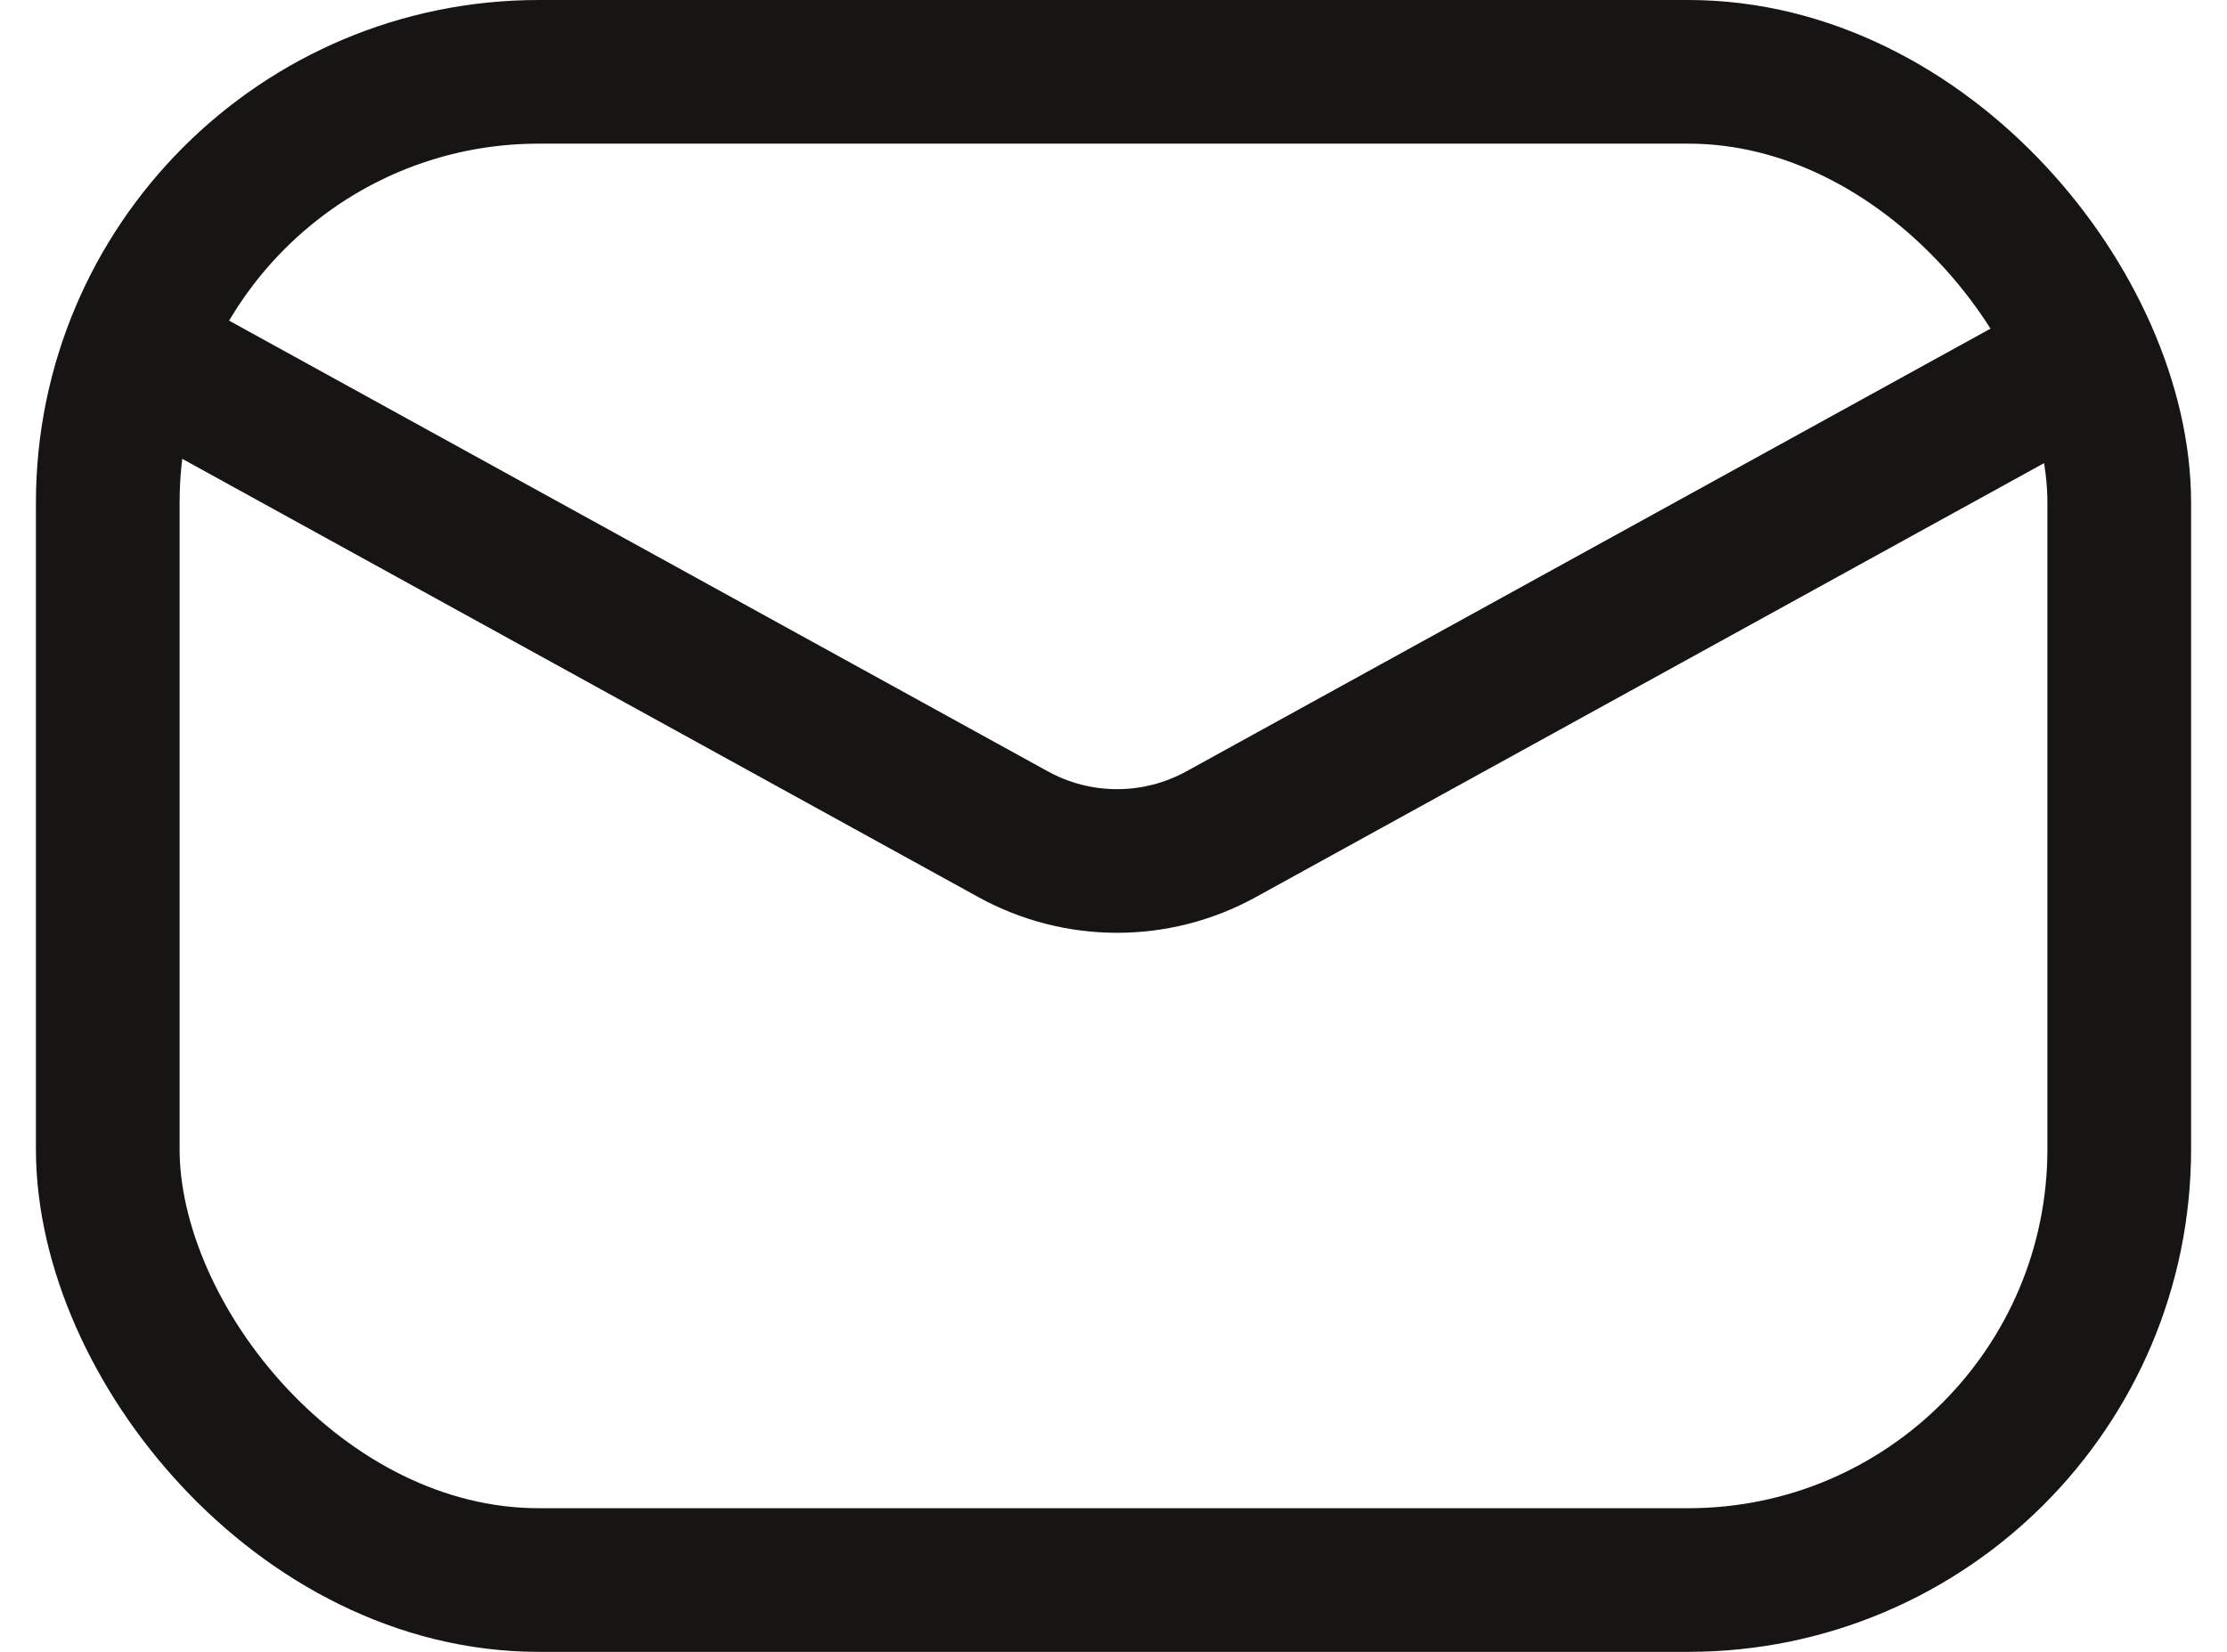 <?xml version="1.0" encoding="UTF-8"?>
<svg width="31px" height="23px" viewBox="0 0 31 23" version="1.1" xmlns="http://www.w3.org/2000/svg" xmlns:xlink="http://www.w3.org/1999/xlink">
    <!-- Generator: Sketch 53 (72520) - https://sketchapp.com -->
    <title>email</title>
    <desc>Created with Sketch.</desc>
    <g id="Page-1" stroke="none" stroke-width="1" fill="none" fill-rule="evenodd">
        <g id="contact-me-menu-" transform="translate(-658, -1281)" stroke="#161514" stroke-width="2">
            <g id="contact-options" transform="translate(658.5, 1280)">
                <g id="email" transform="translate(0, 1)">
                    <rect id="Rectangle" x="1" y="1" width="28" height="21" rx="6"></rect>
                    <path d="M0.951,4.649 L13.603,11.616 C14.504,12.112 15.596,12.112 16.497,11.616 L29.148,4.649" id="Path-17" stroke-linejoin="round"></path>
                </g>
            </g>
        </g>
    </g>
</svg>